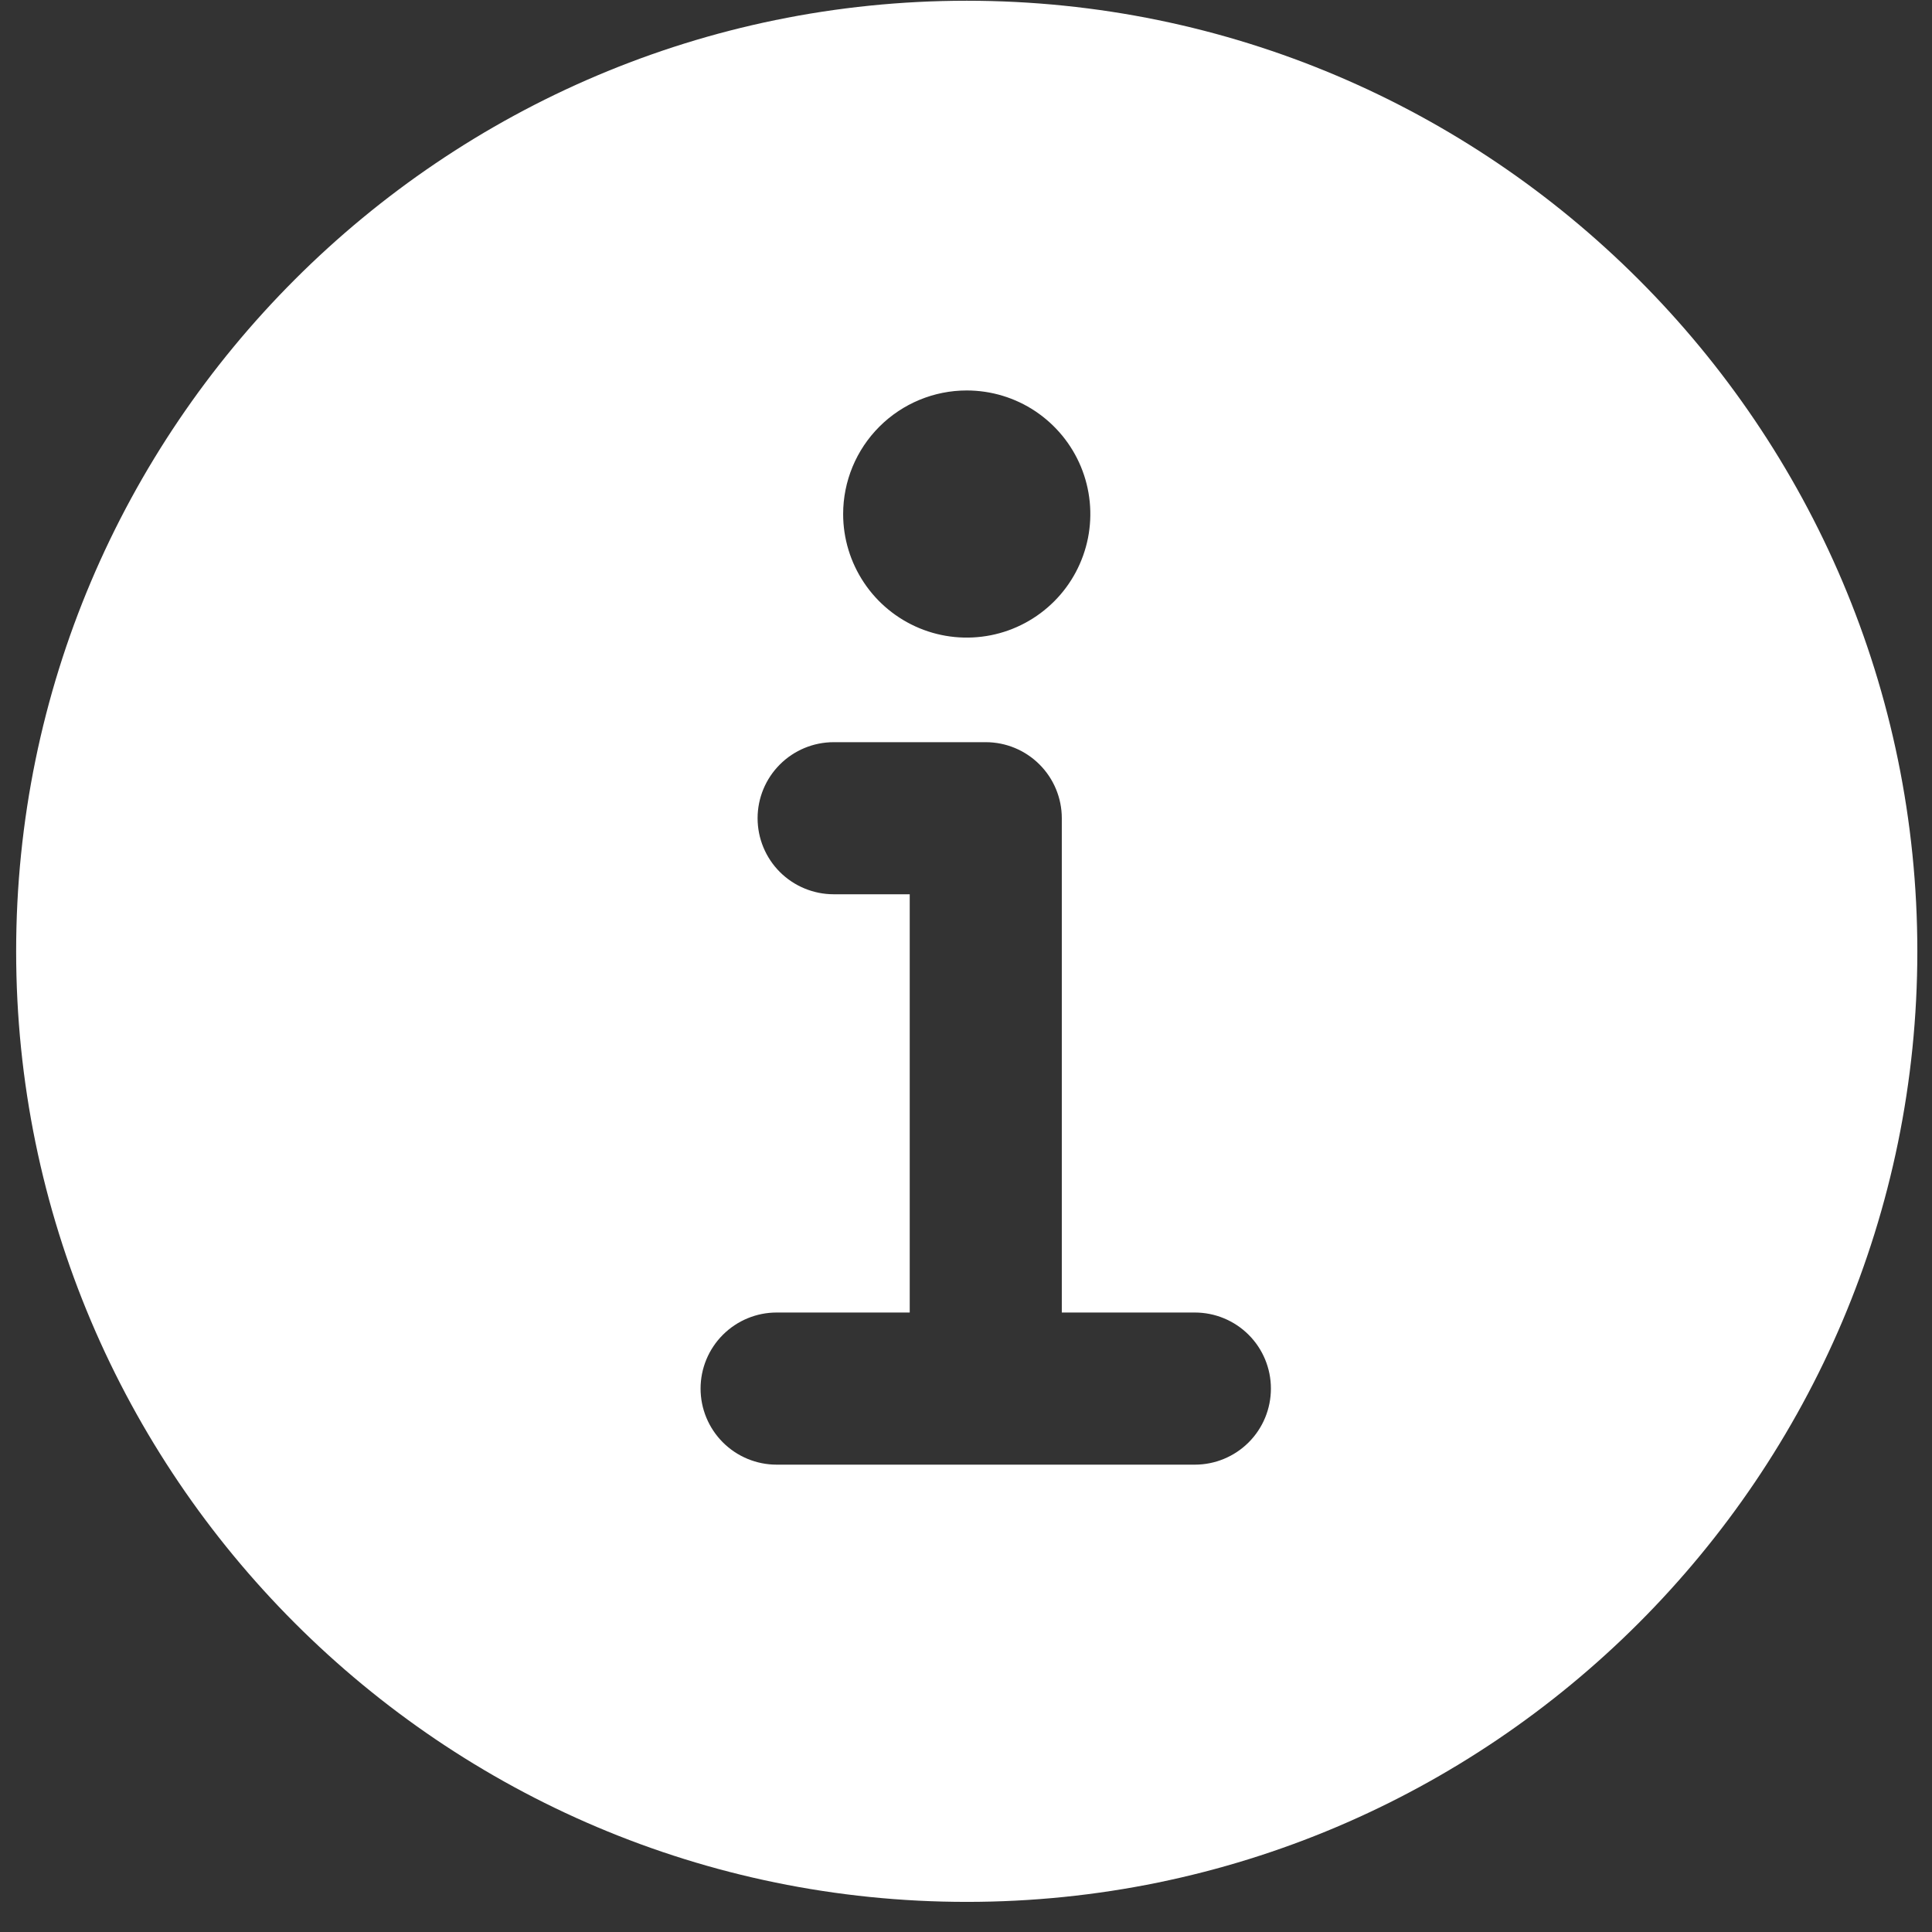<svg width="39" height="39" viewBox="0 0 39 39" fill="none" xmlns="http://www.w3.org/2000/svg">
<rect x="0" y="0" width="39" height="39" fill="#333333" stroke="none"/>
<path d="M19.515 0.015C8.934 0.015 0.326 8.623 0.326 19.203C0.326 29.784 8.934 38.392 19.515 38.392C30.096 38.392 38.704 29.784 38.704 19.203C38.704 8.623 30.096 0.015 19.515 0.015ZM19.515 7.882C20.008 7.882 20.491 8.028 20.901 8.302C21.311 8.577 21.631 8.966 21.82 9.422C22.009 9.878 22.058 10.379 21.962 10.863C21.865 11.347 21.628 11.792 21.279 12.14C20.93 12.489 20.486 12.727 20.002 12.823C19.518 12.919 19.016 12.87 18.56 12.681C18.105 12.492 17.715 12.173 17.441 11.762C17.167 11.352 17.02 10.87 17.02 10.377C17.02 9.715 17.283 9.081 17.751 8.613C18.219 8.145 18.853 7.882 19.515 7.882ZM24.12 29.566H15.677C15.27 29.566 14.88 29.404 14.592 29.116C14.304 28.828 14.142 28.438 14.142 28.03C14.142 27.623 14.304 27.233 14.592 26.945C14.88 26.657 15.27 26.495 15.677 26.495H18.364V18.052H16.829C16.422 18.052 16.031 17.89 15.743 17.603C15.455 17.315 15.293 16.924 15.293 16.517C15.293 16.11 15.455 15.72 15.743 15.432C16.031 15.144 16.422 14.982 16.829 14.982H19.899C20.306 14.982 20.696 15.144 20.984 15.432C21.272 15.72 21.434 16.11 21.434 16.517V26.495H24.12C24.527 26.495 24.918 26.657 25.206 26.945C25.494 27.233 25.655 27.623 25.655 28.03C25.655 28.438 25.494 28.828 25.206 29.116C24.918 29.404 24.527 29.566 24.12 29.566Z" fill="white"/>
</svg>
